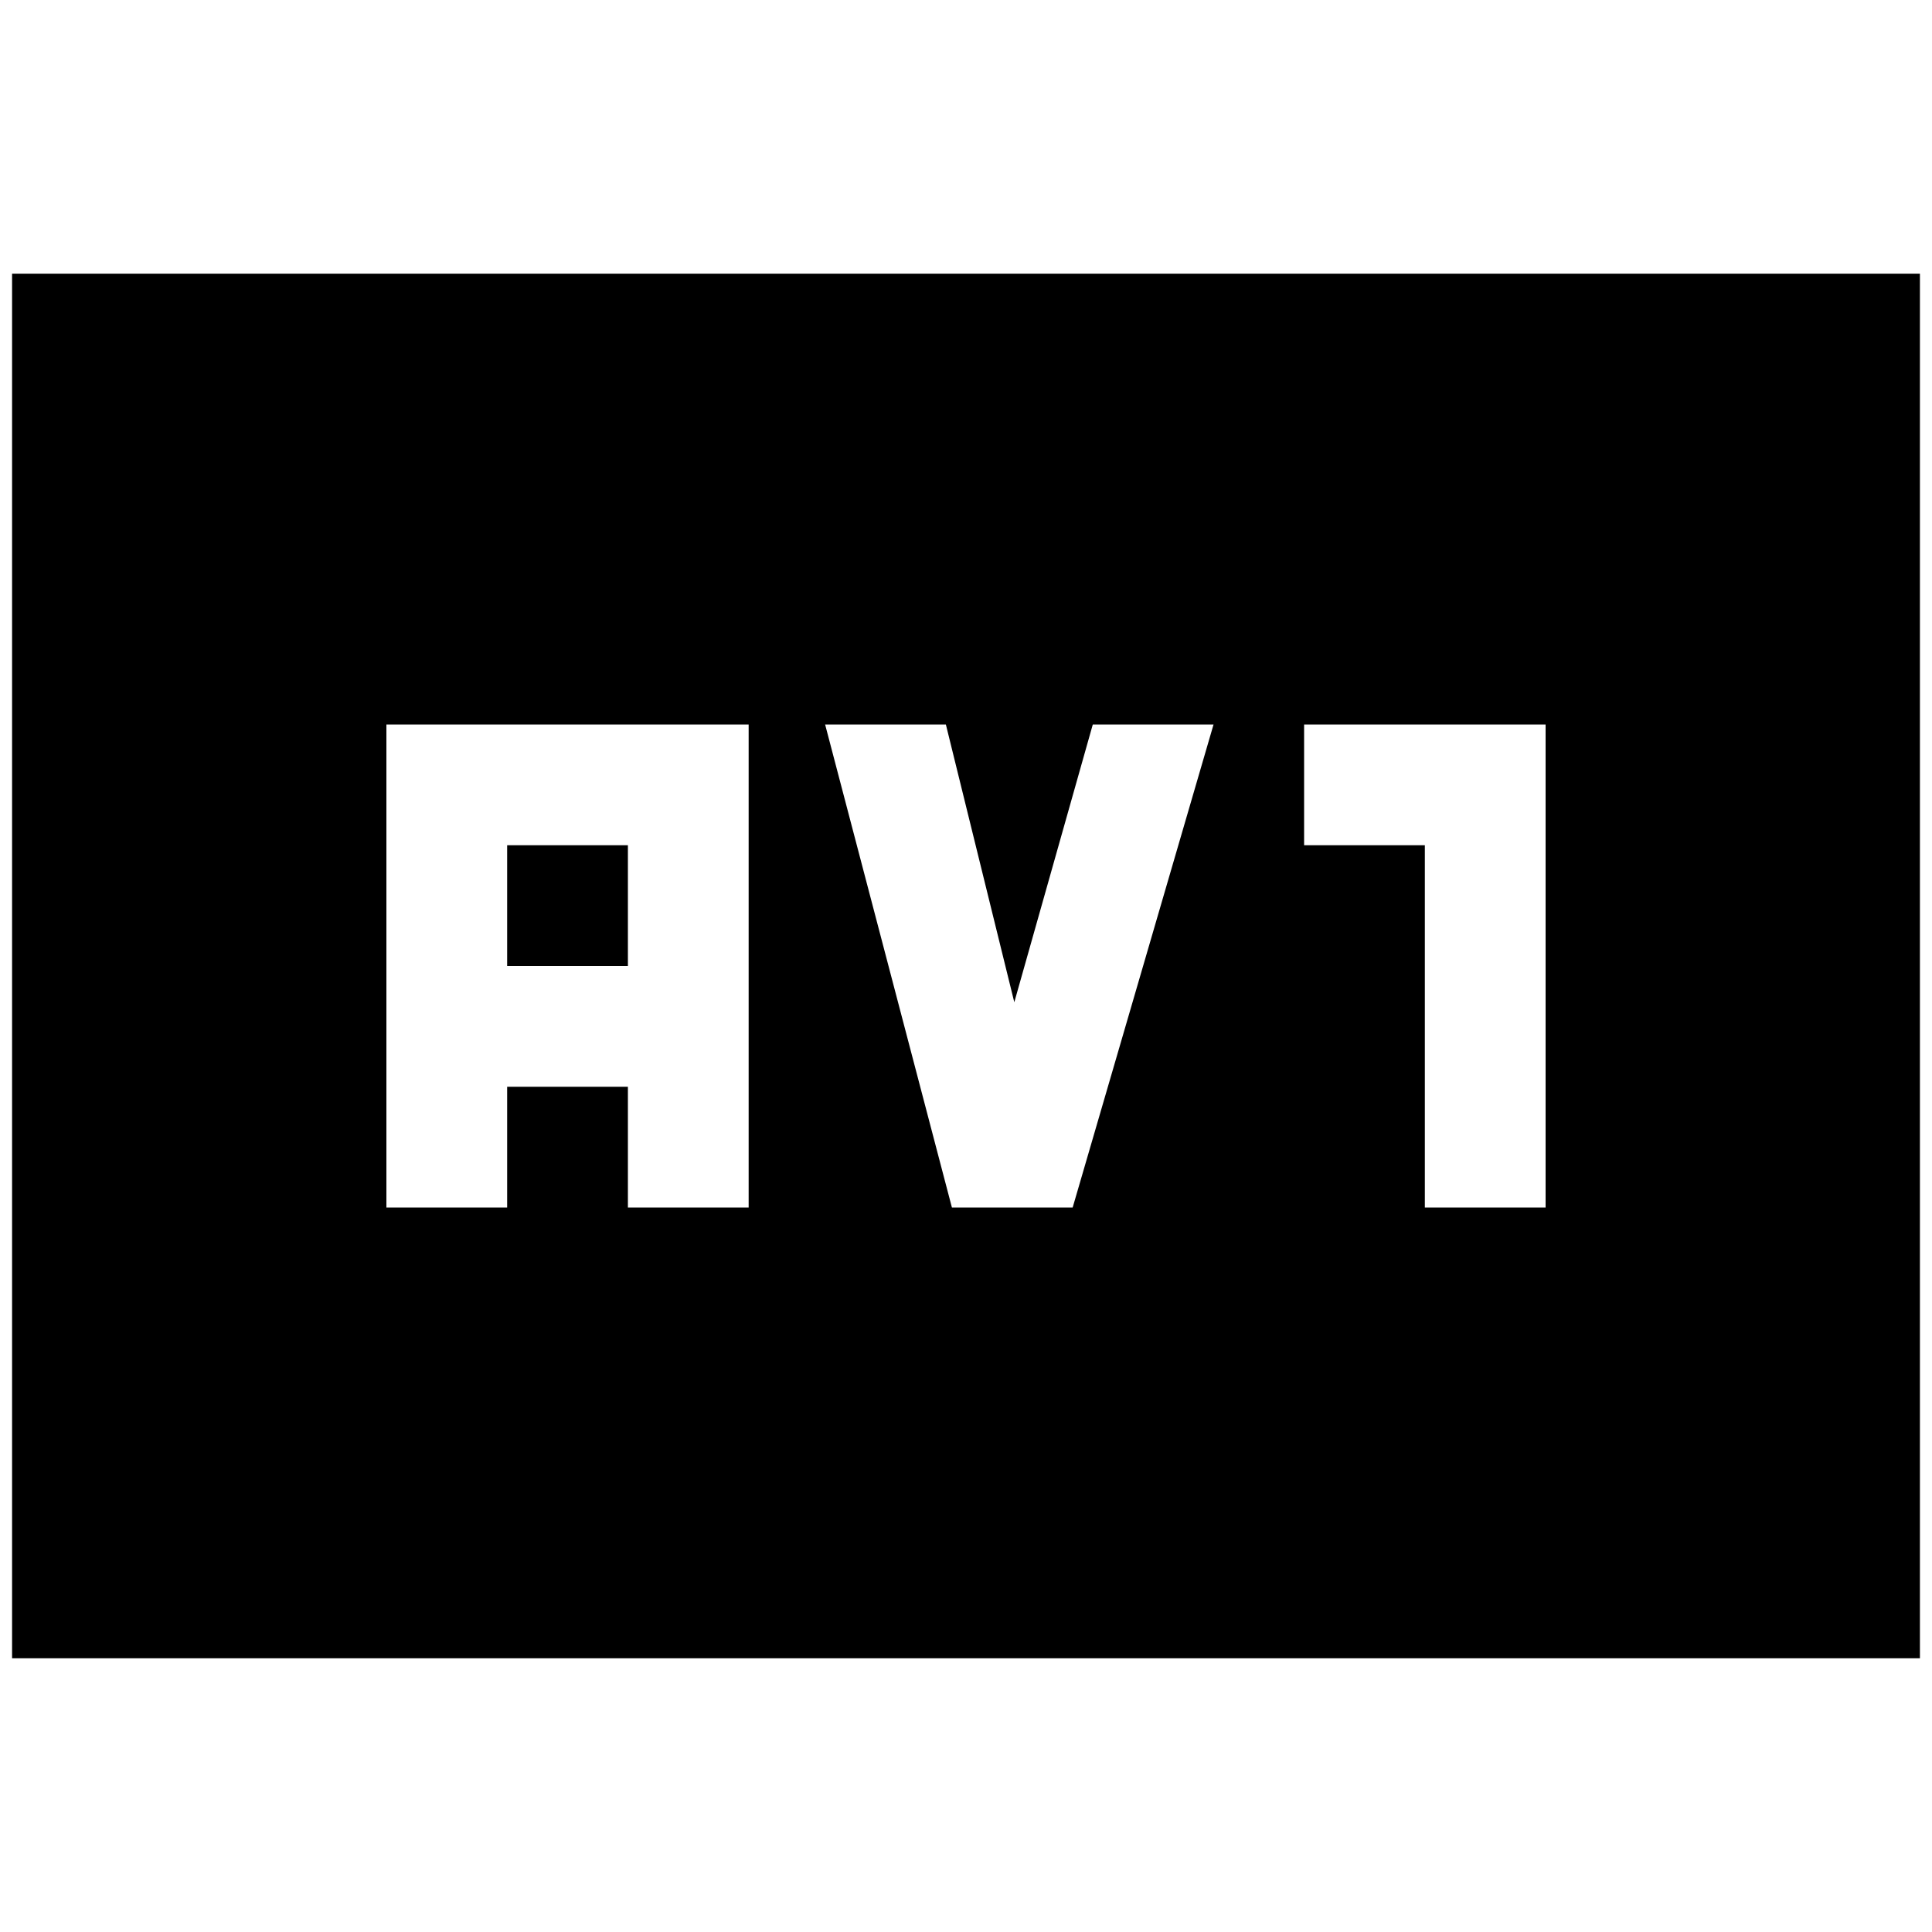 <svg xmlns="http://www.w3.org/2000/svg" height="24" viewBox="0 -960 960 960" width="24"><path d="M192-360h60v-60h60v60h60v-240H192v240Zm60-120v-60h60v60h-60Zm221 120h60l70-240h-60l-39 138-34-138h-60l63 240Zm235 0h60v-240H648v60h60v180ZM6-136v-688h948v688H6Z"/></svg>
